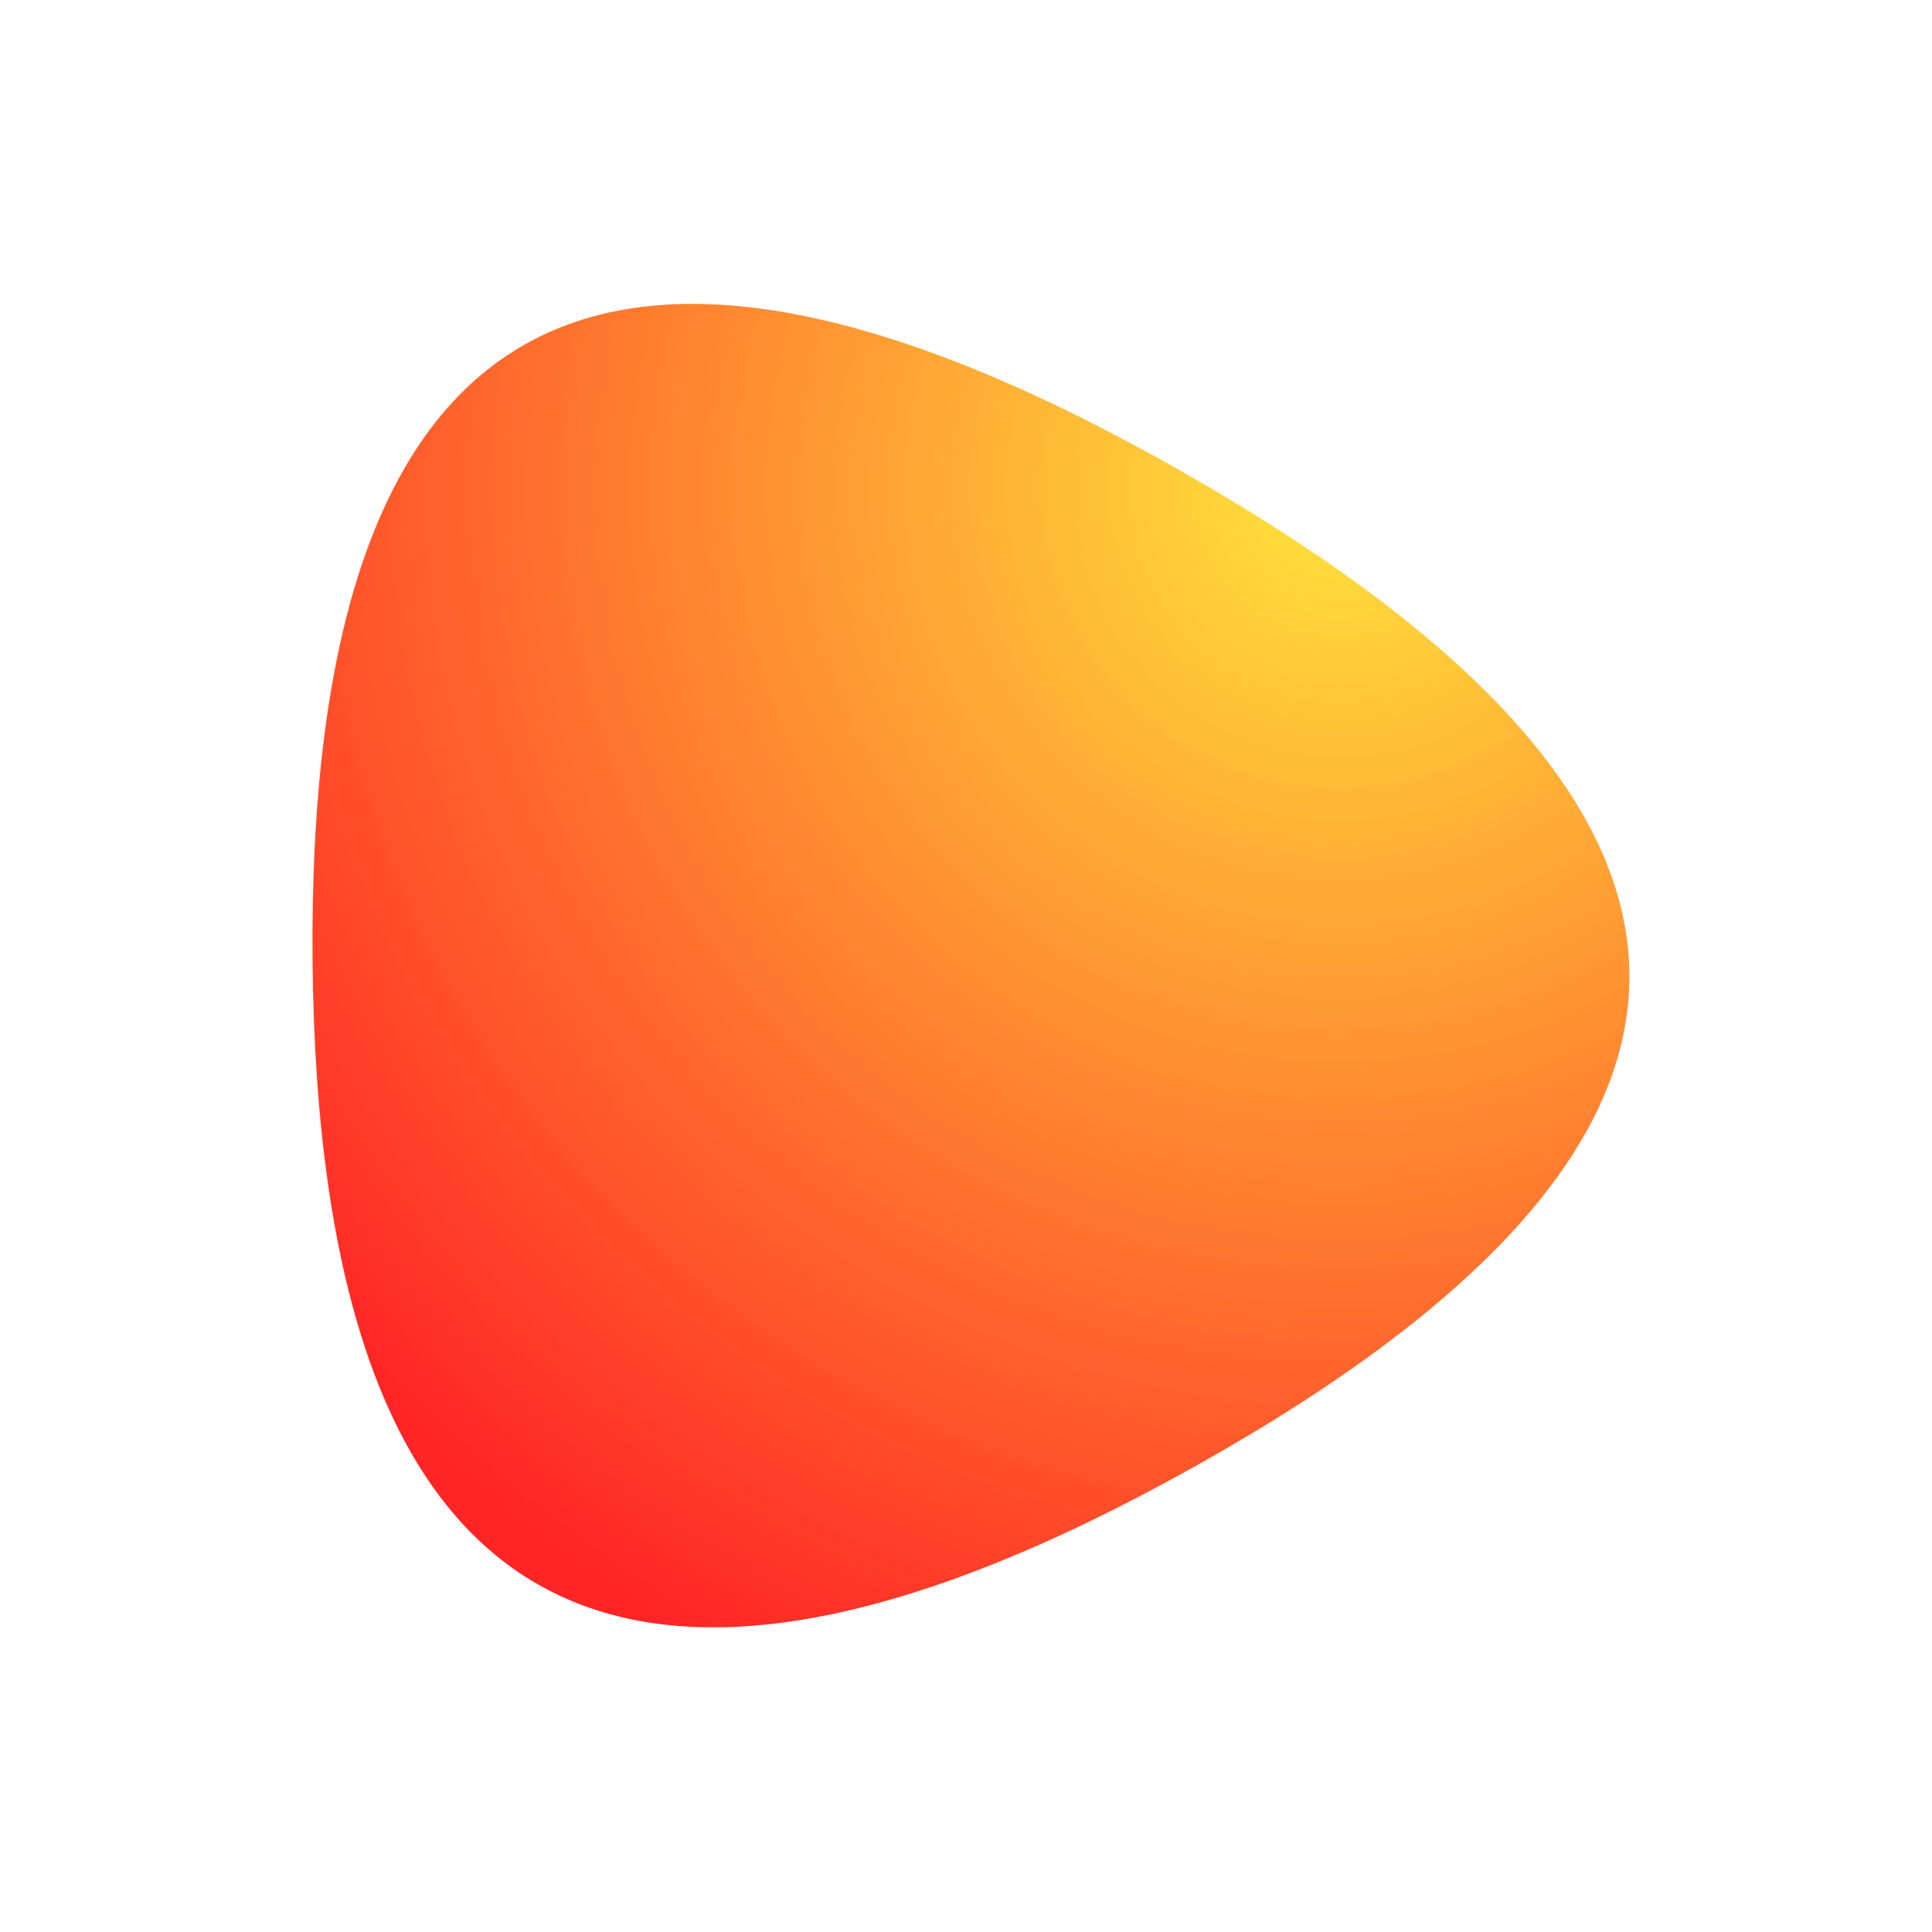 <svg xmlns="http://www.w3.org/2000/svg" xmlns:xlink="http://www.w3.org/1999/xlink" width="800" zoomAndPan="magnify" viewBox="0 0 600 600" height="800" preserveAspectRatio="xMidYMid meet" version="1.0"><defs><clipPath id="b81c5e79eb"><path d="M 97 94.348 L 506.398 94.348 L 506.398 505.348 L 97 505.348 Z M 97 94.348 " clip-rule="nonzero"/></clipPath><clipPath id="5f64d6a83e"><path d="M 371.195 455.348 C 190.434 556.488 99.059 504.309 97.078 298.809 C 95.098 93.309 185.48 42.738 368.227 147.098 C 550.969 251.453 551.961 354.203 371.195 455.348 Z M 371.195 455.348 " clip-rule="nonzero"/></clipPath><clipPath id="761633dece"><path d="M 371.195 455.348 C 190.434 556.488 99.059 504.309 97.078 298.809 C 95.098 93.309 185.48 42.738 368.227 147.098 C 550.969 251.453 551.961 354.203 371.195 455.348 Z M 371.195 455.348 " clip-rule="nonzero"/></clipPath><radialGradient gradientTransform="matrix(0.998, 0, 0, 1.002, 97.047, 94.376)" gradientUnits="userSpaceOnUse" r="409.998" cx="319.798" id="5d5fd5e289" cy="57.4" fx="319.798" fy="57.4"><stop stop-opacity="1" stop-color="rgb(100%, 89.651%, 23.082%)" offset="0"/><stop stop-opacity="1" stop-color="rgb(100%, 89.357%, 23.048%)" offset="0.004"/><stop stop-opacity="1" stop-color="rgb(100%, 89.064%, 23.015%)" offset="0.008"/><stop stop-opacity="1" stop-color="rgb(100%, 88.77%, 22.981%)" offset="0.012"/><stop stop-opacity="1" stop-color="rgb(100%, 88.475%, 22.948%)" offset="0.016"/><stop stop-opacity="1" stop-color="rgb(100%, 88.181%, 22.914%)" offset="0.02"/><stop stop-opacity="1" stop-color="rgb(100%, 87.886%, 22.881%)" offset="0.023"/><stop stop-opacity="1" stop-color="rgb(100%, 87.593%, 22.847%)" offset="0.027"/><stop stop-opacity="1" stop-color="rgb(100%, 87.299%, 22.813%)" offset="0.031"/><stop stop-opacity="1" stop-color="rgb(100%, 87.004%, 22.78%)" offset="0.035"/><stop stop-opacity="1" stop-color="rgb(100%, 86.71%, 22.746%)" offset="0.039"/><stop stop-opacity="1" stop-color="rgb(100%, 86.417%, 22.713%)" offset="0.043"/><stop stop-opacity="1" stop-color="rgb(100%, 86.122%, 22.679%)" offset="0.047"/><stop stop-opacity="1" stop-color="rgb(100%, 85.828%, 22.646%)" offset="0.051"/><stop stop-opacity="1" stop-color="rgb(100%, 85.533%, 22.612%)" offset="0.055"/><stop stop-opacity="1" stop-color="rgb(100%, 85.24%, 22.578%)" offset="0.059"/><stop stop-opacity="1" stop-color="rgb(100%, 84.946%, 22.545%)" offset="0.062"/><stop stop-opacity="1" stop-color="rgb(100%, 84.651%, 22.511%)" offset="0.066"/><stop stop-opacity="1" stop-color="rgb(100%, 84.357%, 22.478%)" offset="0.07"/><stop stop-opacity="1" stop-color="rgb(100%, 84.062%, 22.444%)" offset="0.074"/><stop stop-opacity="1" stop-color="rgb(100%, 83.769%, 22.411%)" offset="0.078"/><stop stop-opacity="1" stop-color="rgb(100%, 83.475%, 22.377%)" offset="0.082"/><stop stop-opacity="1" stop-color="rgb(100%, 83.18%, 22.343%)" offset="0.086"/><stop stop-opacity="1" stop-color="rgb(100%, 82.886%, 22.31%)" offset="0.09"/><stop stop-opacity="1" stop-color="rgb(100%, 82.593%, 22.276%)" offset="0.094"/><stop stop-opacity="1" stop-color="rgb(100%, 82.298%, 22.243%)" offset="0.098"/><stop stop-opacity="1" stop-color="rgb(100%, 82.004%, 22.209%)" offset="0.102"/><stop stop-opacity="1" stop-color="rgb(100%, 81.709%, 22.176%)" offset="0.105"/><stop stop-opacity="1" stop-color="rgb(100%, 81.416%, 22.142%)" offset="0.109"/><stop stop-opacity="1" stop-color="rgb(100%, 81.122%, 22.108%)" offset="0.113"/><stop stop-opacity="1" stop-color="rgb(100%, 80.827%, 22.075%)" offset="0.117"/><stop stop-opacity="1" stop-color="rgb(100%, 80.533%, 22.041%)" offset="0.121"/><stop stop-opacity="1" stop-color="rgb(100%, 80.238%, 22.008%)" offset="0.125"/><stop stop-opacity="1" stop-color="rgb(100%, 79.945%, 21.974%)" offset="0.129"/><stop stop-opacity="1" stop-color="rgb(100%, 79.651%, 21.941%)" offset="0.133"/><stop stop-opacity="1" stop-color="rgb(100%, 79.356%, 21.907%)" offset="0.137"/><stop stop-opacity="1" stop-color="rgb(100%, 79.062%, 21.873%)" offset="0.141"/><stop stop-opacity="1" stop-color="rgb(100%, 78.769%, 21.84%)" offset="0.145"/><stop stop-opacity="1" stop-color="rgb(100%, 78.474%, 21.806%)" offset="0.148"/><stop stop-opacity="1" stop-color="rgb(100%, 78.18%, 21.773%)" offset="0.152"/><stop stop-opacity="1" stop-color="rgb(100%, 77.885%, 21.739%)" offset="0.156"/><stop stop-opacity="1" stop-color="rgb(100%, 77.592%, 21.706%)" offset="0.16"/><stop stop-opacity="1" stop-color="rgb(100%, 77.298%, 21.672%)" offset="0.164"/><stop stop-opacity="1" stop-color="rgb(100%, 77.003%, 21.638%)" offset="0.168"/><stop stop-opacity="1" stop-color="rgb(100%, 76.709%, 21.605%)" offset="0.172"/><stop stop-opacity="1" stop-color="rgb(100%, 76.416%, 21.571%)" offset="0.176"/><stop stop-opacity="1" stop-color="rgb(100%, 76.122%, 21.538%)" offset="0.18"/><stop stop-opacity="1" stop-color="rgb(100%, 75.827%, 21.504%)" offset="0.184"/><stop stop-opacity="1" stop-color="rgb(100%, 75.533%, 21.471%)" offset="0.188"/><stop stop-opacity="1" stop-color="rgb(100%, 75.238%, 21.437%)" offset="0.191"/><stop stop-opacity="1" stop-color="rgb(100%, 74.945%, 21.404%)" offset="0.195"/><stop stop-opacity="1" stop-color="rgb(100%, 74.651%, 21.368%)" offset="0.199"/><stop stop-opacity="1" stop-color="rgb(100%, 74.356%, 21.335%)" offset="0.203"/><stop stop-opacity="1" stop-color="rgb(100%, 74.062%, 21.301%)" offset="0.207"/><stop stop-opacity="1" stop-color="rgb(100%, 73.769%, 21.268%)" offset="0.211"/><stop stop-opacity="1" stop-color="rgb(100%, 73.474%, 21.234%)" offset="0.215"/><stop stop-opacity="1" stop-color="rgb(100%, 73.18%, 21.201%)" offset="0.219"/><stop stop-opacity="1" stop-color="rgb(100%, 72.885%, 21.167%)" offset="0.223"/><stop stop-opacity="1" stop-color="rgb(100%, 72.592%, 21.133%)" offset="0.227"/><stop stop-opacity="1" stop-color="rgb(100%, 72.298%, 21.1%)" offset="0.23"/><stop stop-opacity="1" stop-color="rgb(100%, 72.003%, 21.066%)" offset="0.234"/><stop stop-opacity="1" stop-color="rgb(100%, 71.709%, 21.033%)" offset="0.238"/><stop stop-opacity="1" stop-color="rgb(100%, 71.414%, 20.999%)" offset="0.242"/><stop stop-opacity="1" stop-color="rgb(100%, 71.121%, 20.966%)" offset="0.246"/><stop stop-opacity="1" stop-color="rgb(100%, 70.827%, 20.932%)" offset="0.25"/><stop stop-opacity="1" stop-color="rgb(100%, 70.532%, 20.898%)" offset="0.254"/><stop stop-opacity="1" stop-color="rgb(100%, 70.238%, 20.865%)" offset="0.258"/><stop stop-opacity="1" stop-color="rgb(100%, 69.945%, 20.831%)" offset="0.262"/><stop stop-opacity="1" stop-color="rgb(100%, 69.65%, 20.798%)" offset="0.266"/><stop stop-opacity="1" stop-color="rgb(100%, 69.356%, 20.764%)" offset="0.27"/><stop stop-opacity="1" stop-color="rgb(100%, 69.061%, 20.731%)" offset="0.273"/><stop stop-opacity="1" stop-color="rgb(100%, 68.768%, 20.697%)" offset="0.277"/><stop stop-opacity="1" stop-color="rgb(100%, 68.474%, 20.663%)" offset="0.281"/><stop stop-opacity="1" stop-color="rgb(100%, 68.179%, 20.63%)" offset="0.285"/><stop stop-opacity="1" stop-color="rgb(100%, 67.885%, 20.596%)" offset="0.289"/><stop stop-opacity="1" stop-color="rgb(100%, 67.59%, 20.563%)" offset="0.293"/><stop stop-opacity="1" stop-color="rgb(100%, 67.297%, 20.529%)" offset="0.297"/><stop stop-opacity="1" stop-color="rgb(100%, 67.003%, 20.496%)" offset="0.301"/><stop stop-opacity="1" stop-color="rgb(100%, 66.708%, 20.462%)" offset="0.305"/><stop stop-opacity="1" stop-color="rgb(100%, 66.414%, 20.428%)" offset="0.309"/><stop stop-opacity="1" stop-color="rgb(100%, 66.121%, 20.395%)" offset="0.312"/><stop stop-opacity="1" stop-color="rgb(100%, 65.826%, 20.361%)" offset="0.316"/><stop stop-opacity="1" stop-color="rgb(100%, 65.532%, 20.328%)" offset="0.32"/><stop stop-opacity="1" stop-color="rgb(100%, 65.237%, 20.294%)" offset="0.324"/><stop stop-opacity="1" stop-color="rgb(100%, 64.944%, 20.261%)" offset="0.328"/><stop stop-opacity="1" stop-color="rgb(100%, 64.65%, 20.227%)" offset="0.332"/><stop stop-opacity="1" stop-color="rgb(100%, 64.355%, 20.193%)" offset="0.336"/><stop stop-opacity="1" stop-color="rgb(100%, 64.061%, 20.16%)" offset="0.34"/><stop stop-opacity="1" stop-color="rgb(100%, 63.766%, 20.126%)" offset="0.344"/><stop stop-opacity="1" stop-color="rgb(100%, 63.474%, 20.093%)" offset="0.348"/><stop stop-opacity="1" stop-color="rgb(100%, 63.179%, 20.059%)" offset="0.352"/><stop stop-opacity="1" stop-color="rgb(100%, 62.885%, 20.026%)" offset="0.355"/><stop stop-opacity="1" stop-color="rgb(100%, 62.59%, 19.992%)" offset="0.359"/><stop stop-opacity="1" stop-color="rgb(100%, 62.297%, 19.958%)" offset="0.363"/><stop stop-opacity="1" stop-color="rgb(100%, 62.003%, 19.925%)" offset="0.367"/><stop stop-opacity="1" stop-color="rgb(100%, 61.708%, 19.891%)" offset="0.371"/><stop stop-opacity="1" stop-color="rgb(100%, 61.414%, 19.858%)" offset="0.375"/><stop stop-opacity="1" stop-color="rgb(100%, 61.121%, 19.824%)" offset="0.379"/><stop stop-opacity="1" stop-color="rgb(100%, 60.826%, 19.791%)" offset="0.383"/><stop stop-opacity="1" stop-color="rgb(100%, 60.532%, 19.757%)" offset="0.387"/><stop stop-opacity="1" stop-color="rgb(100%, 60.237%, 19.724%)" offset="0.391"/><stop stop-opacity="1" stop-color="rgb(100%, 59.943%, 19.69%)" offset="0.395"/><stop stop-opacity="1" stop-color="rgb(100%, 59.65%, 19.656%)" offset="0.398"/><stop stop-opacity="1" stop-color="rgb(100%, 59.355%, 19.623%)" offset="0.402"/><stop stop-opacity="1" stop-color="rgb(100%, 59.061%, 19.589%)" offset="0.406"/><stop stop-opacity="1" stop-color="rgb(100%, 58.766%, 19.556%)" offset="0.41"/><stop stop-opacity="1" stop-color="rgb(100%, 58.473%, 19.522%)" offset="0.414"/><stop stop-opacity="1" stop-color="rgb(100%, 58.179%, 19.489%)" offset="0.418"/><stop stop-opacity="1" stop-color="rgb(100%, 57.884%, 19.455%)" offset="0.422"/><stop stop-opacity="1" stop-color="rgb(100%, 57.59%, 19.421%)" offset="0.426"/><stop stop-opacity="1" stop-color="rgb(100%, 57.297%, 19.388%)" offset="0.43"/><stop stop-opacity="1" stop-color="rgb(100%, 57.002%, 19.354%)" offset="0.434"/><stop stop-opacity="1" stop-color="rgb(100%, 56.708%, 19.321%)" offset="0.438"/><stop stop-opacity="1" stop-color="rgb(100%, 56.413%, 19.286%)" offset="0.441"/><stop stop-opacity="1" stop-color="rgb(100%, 56.12%, 19.252%)" offset="0.445"/><stop stop-opacity="1" stop-color="rgb(100%, 55.826%, 19.218%)" offset="0.449"/><stop stop-opacity="1" stop-color="rgb(100%, 55.531%, 19.185%)" offset="0.453"/><stop stop-opacity="1" stop-color="rgb(100%, 55.237%, 19.151%)" offset="0.457"/><stop stop-opacity="1" stop-color="rgb(100%, 54.942%, 19.118%)" offset="0.461"/><stop stop-opacity="1" stop-color="rgb(100%, 54.649%, 19.084%)" offset="0.465"/><stop stop-opacity="1" stop-color="rgb(100%, 54.355%, 19.051%)" offset="0.469"/><stop stop-opacity="1" stop-color="rgb(100%, 54.06%, 19.017%)" offset="0.473"/><stop stop-opacity="1" stop-color="rgb(100%, 53.766%, 18.983%)" offset="0.477"/><stop stop-opacity="1" stop-color="rgb(100%, 53.473%, 18.95%)" offset="0.48"/><stop stop-opacity="1" stop-color="rgb(100%, 53.178%, 18.916%)" offset="0.484"/><stop stop-opacity="1" stop-color="rgb(100%, 52.884%, 18.883%)" offset="0.488"/><stop stop-opacity="1" stop-color="rgb(100%, 52.589%, 18.849%)" offset="0.492"/><stop stop-opacity="1" stop-color="rgb(100%, 52.296%, 18.816%)" offset="0.496"/><stop stop-opacity="1" stop-color="rgb(100%, 52.002%, 18.782%)" offset="0.5"/><stop stop-opacity="1" stop-color="rgb(100%, 51.707%, 18.748%)" offset="0.504"/><stop stop-opacity="1" stop-color="rgb(100%, 51.413%, 18.715%)" offset="0.508"/><stop stop-opacity="1" stop-color="rgb(100%, 51.118%, 18.681%)" offset="0.512"/><stop stop-opacity="1" stop-color="rgb(100%, 50.825%, 18.648%)" offset="0.516"/><stop stop-opacity="1" stop-color="rgb(100%, 50.531%, 18.614%)" offset="0.52"/><stop stop-opacity="1" stop-color="rgb(100%, 50.237%, 18.581%)" offset="0.523"/><stop stop-opacity="1" stop-color="rgb(100%, 49.942%, 18.547%)" offset="0.527"/><stop stop-opacity="1" stop-color="rgb(100%, 49.649%, 18.513%)" offset="0.531"/><stop stop-opacity="1" stop-color="rgb(100%, 49.355%, 18.48%)" offset="0.535"/><stop stop-opacity="1" stop-color="rgb(100%, 49.06%, 18.446%)" offset="0.539"/><stop stop-opacity="1" stop-color="rgb(100%, 48.766%, 18.413%)" offset="0.543"/><stop stop-opacity="1" stop-color="rgb(100%, 48.473%, 18.379%)" offset="0.547"/><stop stop-opacity="1" stop-color="rgb(100%, 48.178%, 18.346%)" offset="0.551"/><stop stop-opacity="1" stop-color="rgb(100%, 47.884%, 18.312%)" offset="0.555"/><stop stop-opacity="1" stop-color="rgb(100%, 47.589%, 18.279%)" offset="0.559"/><stop stop-opacity="1" stop-color="rgb(100%, 47.295%, 18.245%)" offset="0.562"/><stop stop-opacity="1" stop-color="rgb(100%, 47.002%, 18.211%)" offset="0.566"/><stop stop-opacity="1" stop-color="rgb(100%, 46.707%, 18.178%)" offset="0.57"/><stop stop-opacity="1" stop-color="rgb(100%, 46.413%, 18.144%)" offset="0.574"/><stop stop-opacity="1" stop-color="rgb(100%, 46.118%, 18.111%)" offset="0.578"/><stop stop-opacity="1" stop-color="rgb(100%, 45.825%, 18.077%)" offset="0.582"/><stop stop-opacity="1" stop-color="rgb(100%, 45.531%, 18.044%)" offset="0.586"/><stop stop-opacity="1" stop-color="rgb(100%, 45.236%, 18.01%)" offset="0.59"/><stop stop-opacity="1" stop-color="rgb(100%, 44.942%, 17.976%)" offset="0.594"/><stop stop-opacity="1" stop-color="rgb(100%, 44.649%, 17.943%)" offset="0.598"/><stop stop-opacity="1" stop-color="rgb(100%, 44.354%, 17.909%)" offset="0.602"/><stop stop-opacity="1" stop-color="rgb(100%, 44.06%, 17.876%)" offset="0.605"/><stop stop-opacity="1" stop-color="rgb(100%, 43.765%, 17.842%)" offset="0.609"/><stop stop-opacity="1" stop-color="rgb(100%, 43.471%, 17.809%)" offset="0.613"/><stop stop-opacity="1" stop-color="rgb(100%, 43.178%, 17.775%)" offset="0.617"/><stop stop-opacity="1" stop-color="rgb(100%, 42.883%, 17.741%)" offset="0.621"/><stop stop-opacity="1" stop-color="rgb(100%, 42.589%, 17.708%)" offset="0.625"/><stop stop-opacity="1" stop-color="rgb(100%, 42.294%, 17.674%)" offset="0.629"/><stop stop-opacity="1" stop-color="rgb(100%, 42.001%, 17.641%)" offset="0.633"/><stop stop-opacity="1" stop-color="rgb(100%, 41.707%, 17.607%)" offset="0.637"/><stop stop-opacity="1" stop-color="rgb(100%, 41.412%, 17.574%)" offset="0.641"/><stop stop-opacity="1" stop-color="rgb(100%, 41.118%, 17.54%)" offset="0.645"/><stop stop-opacity="1" stop-color="rgb(100%, 40.825%, 17.506%)" offset="0.648"/><stop stop-opacity="1" stop-color="rgb(100%, 40.53%, 17.473%)" offset="0.652"/><stop stop-opacity="1" stop-color="rgb(100%, 40.236%, 17.439%)" offset="0.656"/><stop stop-opacity="1" stop-color="rgb(100%, 39.941%, 17.406%)" offset="0.66"/><stop stop-opacity="1" stop-color="rgb(100%, 39.648%, 17.372%)" offset="0.664"/><stop stop-opacity="1" stop-color="rgb(100%, 39.354%, 17.339%)" offset="0.668"/><stop stop-opacity="1" stop-color="rgb(100%, 39.059%, 17.305%)" offset="0.672"/><stop stop-opacity="1" stop-color="rgb(100%, 38.765%, 17.271%)" offset="0.676"/><stop stop-opacity="1" stop-color="rgb(100%, 38.47%, 17.238%)" offset="0.68"/><stop stop-opacity="1" stop-color="rgb(100%, 38.177%, 17.204%)" offset="0.684"/><stop stop-opacity="1" stop-color="rgb(100%, 37.883%, 17.169%)" offset="0.688"/><stop stop-opacity="1" stop-color="rgb(100%, 37.589%, 17.136%)" offset="0.691"/><stop stop-opacity="1" stop-color="rgb(100%, 37.294%, 17.102%)" offset="0.695"/><stop stop-opacity="1" stop-color="rgb(100%, 37.001%, 17.068%)" offset="0.699"/><stop stop-opacity="1" stop-color="rgb(100%, 36.707%, 17.035%)" offset="0.703"/><stop stop-opacity="1" stop-color="rgb(100%, 36.412%, 17.001%)" offset="0.707"/><stop stop-opacity="1" stop-color="rgb(100%, 36.118%, 16.968%)" offset="0.711"/><stop stop-opacity="1" stop-color="rgb(100%, 35.825%, 16.934%)" offset="0.715"/><stop stop-opacity="1" stop-color="rgb(100%, 35.53%, 16.901%)" offset="0.719"/><stop stop-opacity="1" stop-color="rgb(100%, 35.236%, 16.867%)" offset="0.723"/><stop stop-opacity="1" stop-color="rgb(100%, 34.941%, 16.833%)" offset="0.727"/><stop stop-opacity="1" stop-color="rgb(100%, 34.647%, 16.8%)" offset="0.73"/><stop stop-opacity="1" stop-color="rgb(100%, 34.354%, 16.766%)" offset="0.734"/><stop stop-opacity="1" stop-color="rgb(100%, 34.059%, 16.733%)" offset="0.738"/><stop stop-opacity="1" stop-color="rgb(100%, 33.765%, 16.699%)" offset="0.742"/><stop stop-opacity="1" stop-color="rgb(100%, 33.47%, 16.666%)" offset="0.746"/><stop stop-opacity="1" stop-color="rgb(100%, 33.177%, 16.632%)" offset="0.75"/><stop stop-opacity="1" stop-color="rgb(100%, 32.883%, 16.599%)" offset="0.754"/><stop stop-opacity="1" stop-color="rgb(100%, 32.588%, 16.565%)" offset="0.758"/><stop stop-opacity="1" stop-color="rgb(100%, 32.294%, 16.531%)" offset="0.762"/><stop stop-opacity="1" stop-color="rgb(100%, 32.001%, 16.498%)" offset="0.766"/><stop stop-opacity="1" stop-color="rgb(100%, 31.706%, 16.464%)" offset="0.77"/><stop stop-opacity="1" stop-color="rgb(100%, 31.412%, 16.431%)" offset="0.773"/><stop stop-opacity="1" stop-color="rgb(100%, 31.117%, 16.397%)" offset="0.777"/><stop stop-opacity="1" stop-color="rgb(100%, 30.823%, 16.364%)" offset="0.781"/><stop stop-opacity="1" stop-color="rgb(100%, 30.53%, 16.33%)" offset="0.785"/><stop stop-opacity="1" stop-color="rgb(100%, 30.235%, 16.296%)" offset="0.789"/><stop stop-opacity="1" stop-color="rgb(100%, 29.941%, 16.263%)" offset="0.793"/><stop stop-opacity="1" stop-color="rgb(100%, 29.646%, 16.229%)" offset="0.797"/><stop stop-opacity="1" stop-color="rgb(100%, 29.353%, 16.196%)" offset="0.801"/><stop stop-opacity="1" stop-color="rgb(100%, 29.059%, 16.162%)" offset="0.805"/><stop stop-opacity="1" stop-color="rgb(100%, 28.764%, 16.129%)" offset="0.809"/><stop stop-opacity="1" stop-color="rgb(100%, 28.47%, 16.095%)" offset="0.812"/><stop stop-opacity="1" stop-color="rgb(100%, 28.177%, 16.061%)" offset="0.816"/><stop stop-opacity="1" stop-color="rgb(100%, 27.882%, 16.028%)" offset="0.82"/><stop stop-opacity="1" stop-color="rgb(100%, 27.588%, 15.994%)" offset="0.824"/><stop stop-opacity="1" stop-color="rgb(100%, 27.293%, 15.961%)" offset="0.828"/><stop stop-opacity="1" stop-color="rgb(100%, 26.999%, 15.927%)" offset="0.832"/><stop stop-opacity="1" stop-color="rgb(100%, 26.706%, 15.894%)" offset="0.836"/><stop stop-opacity="1" stop-color="rgb(100%, 26.411%, 15.86%)" offset="0.84"/><stop stop-opacity="1" stop-color="rgb(100%, 26.117%, 15.826%)" offset="0.844"/><stop stop-opacity="1" stop-color="rgb(100%, 25.822%, 15.793%)" offset="0.848"/><stop stop-opacity="1" stop-color="rgb(100%, 25.529%, 15.759%)" offset="0.852"/><stop stop-opacity="1" stop-color="rgb(100%, 25.235%, 15.726%)" offset="0.855"/><stop stop-opacity="1" stop-color="rgb(100%, 24.94%, 15.692%)" offset="0.859"/><stop stop-opacity="1" stop-color="rgb(100%, 24.646%, 15.659%)" offset="0.863"/><stop stop-opacity="1" stop-color="rgb(100%, 24.353%, 15.625%)" offset="0.867"/><stop stop-opacity="1" stop-color="rgb(100%, 24.059%, 15.591%)" offset="0.871"/><stop stop-opacity="1" stop-color="rgb(100%, 23.764%, 15.558%)" offset="0.875"/><stop stop-opacity="1" stop-color="rgb(100%, 23.47%, 15.524%)" offset="0.879"/><stop stop-opacity="1" stop-color="rgb(100%, 23.175%, 15.491%)" offset="0.883"/><stop stop-opacity="1" stop-color="rgb(100%, 22.882%, 15.457%)" offset="0.887"/><stop stop-opacity="1" stop-color="rgb(100%, 22.588%, 15.424%)" offset="0.891"/><stop stop-opacity="1" stop-color="rgb(100%, 22.293%, 15.39%)" offset="0.895"/><stop stop-opacity="1" stop-color="rgb(100%, 21.999%, 15.356%)" offset="0.898"/><stop stop-opacity="1" stop-color="rgb(100%, 21.706%, 15.323%)" offset="0.902"/><stop stop-opacity="1" stop-color="rgb(100%, 21.411%, 15.289%)" offset="0.906"/><stop stop-opacity="1" stop-color="rgb(100%, 21.117%, 15.256%)" offset="0.91"/><stop stop-opacity="1" stop-color="rgb(100%, 20.822%, 15.222%)" offset="0.914"/><stop stop-opacity="1" stop-color="rgb(100%, 20.529%, 15.189%)" offset="0.918"/><stop stop-opacity="1" stop-color="rgb(100%, 20.235%, 15.155%)" offset="0.922"/><stop stop-opacity="1" stop-color="rgb(100%, 19.94%, 15.121%)" offset="0.926"/><stop stop-opacity="1" stop-color="rgb(100%, 19.646%, 15.086%)" offset="0.93"/><stop stop-opacity="1" stop-color="rgb(100%, 19.353%, 15.053%)" offset="0.934"/><stop stop-opacity="1" stop-color="rgb(100%, 19.058%, 15.019%)" offset="0.938"/><stop stop-opacity="1" stop-color="rgb(100%, 18.764%, 14.986%)" offset="0.941"/><stop stop-opacity="1" stop-color="rgb(100%, 18.469%, 14.952%)" offset="0.945"/><stop stop-opacity="1" stop-color="rgb(100%, 18.175%, 14.919%)" offset="0.949"/><stop stop-opacity="1" stop-color="rgb(100%, 17.882%, 14.885%)" offset="0.953"/><stop stop-opacity="1" stop-color="rgb(100%, 17.587%, 14.851%)" offset="0.957"/><stop stop-opacity="1" stop-color="rgb(100%, 17.293%, 14.818%)" offset="0.961"/><stop stop-opacity="1" stop-color="rgb(100%, 16.998%, 14.784%)" offset="0.965"/><stop stop-opacity="1" stop-color="rgb(100%, 16.705%, 14.751%)" offset="0.969"/><stop stop-opacity="1" stop-color="rgb(100%, 16.411%, 14.717%)" offset="0.973"/><stop stop-opacity="1" stop-color="rgb(100%, 16.116%, 14.684%)" offset="0.977"/><stop stop-opacity="1" stop-color="rgb(100%, 15.822%, 14.65%)" offset="0.98"/><stop stop-opacity="1" stop-color="rgb(100%, 15.529%, 14.616%)" offset="0.984"/><stop stop-opacity="1" stop-color="rgb(100%, 15.234%, 14.583%)" offset="0.988"/><stop stop-opacity="1" stop-color="rgb(100%, 14.94%, 14.549%)" offset="0.992"/><stop stop-opacity="1" stop-color="rgb(100%, 14.645%, 14.516%)" offset="0.996"/><stop stop-opacity="1" stop-color="rgb(100%, 14.499%, 14.499%)" offset="1"/></radialGradient></defs><g clip-path="url(#b81c5e79eb)"><g clip-path="url(#5f64d6a83e)"><g clip-path="url(#761633dece)"><path fill="url(#5d5fd5e289)" d="M 96.336 94.348 L 96.336 505.348 L 506.398 505.348 L 506.398 94.348 Z M 96.336 94.348 " fill-rule="nonzero"/></g></g></g></svg>